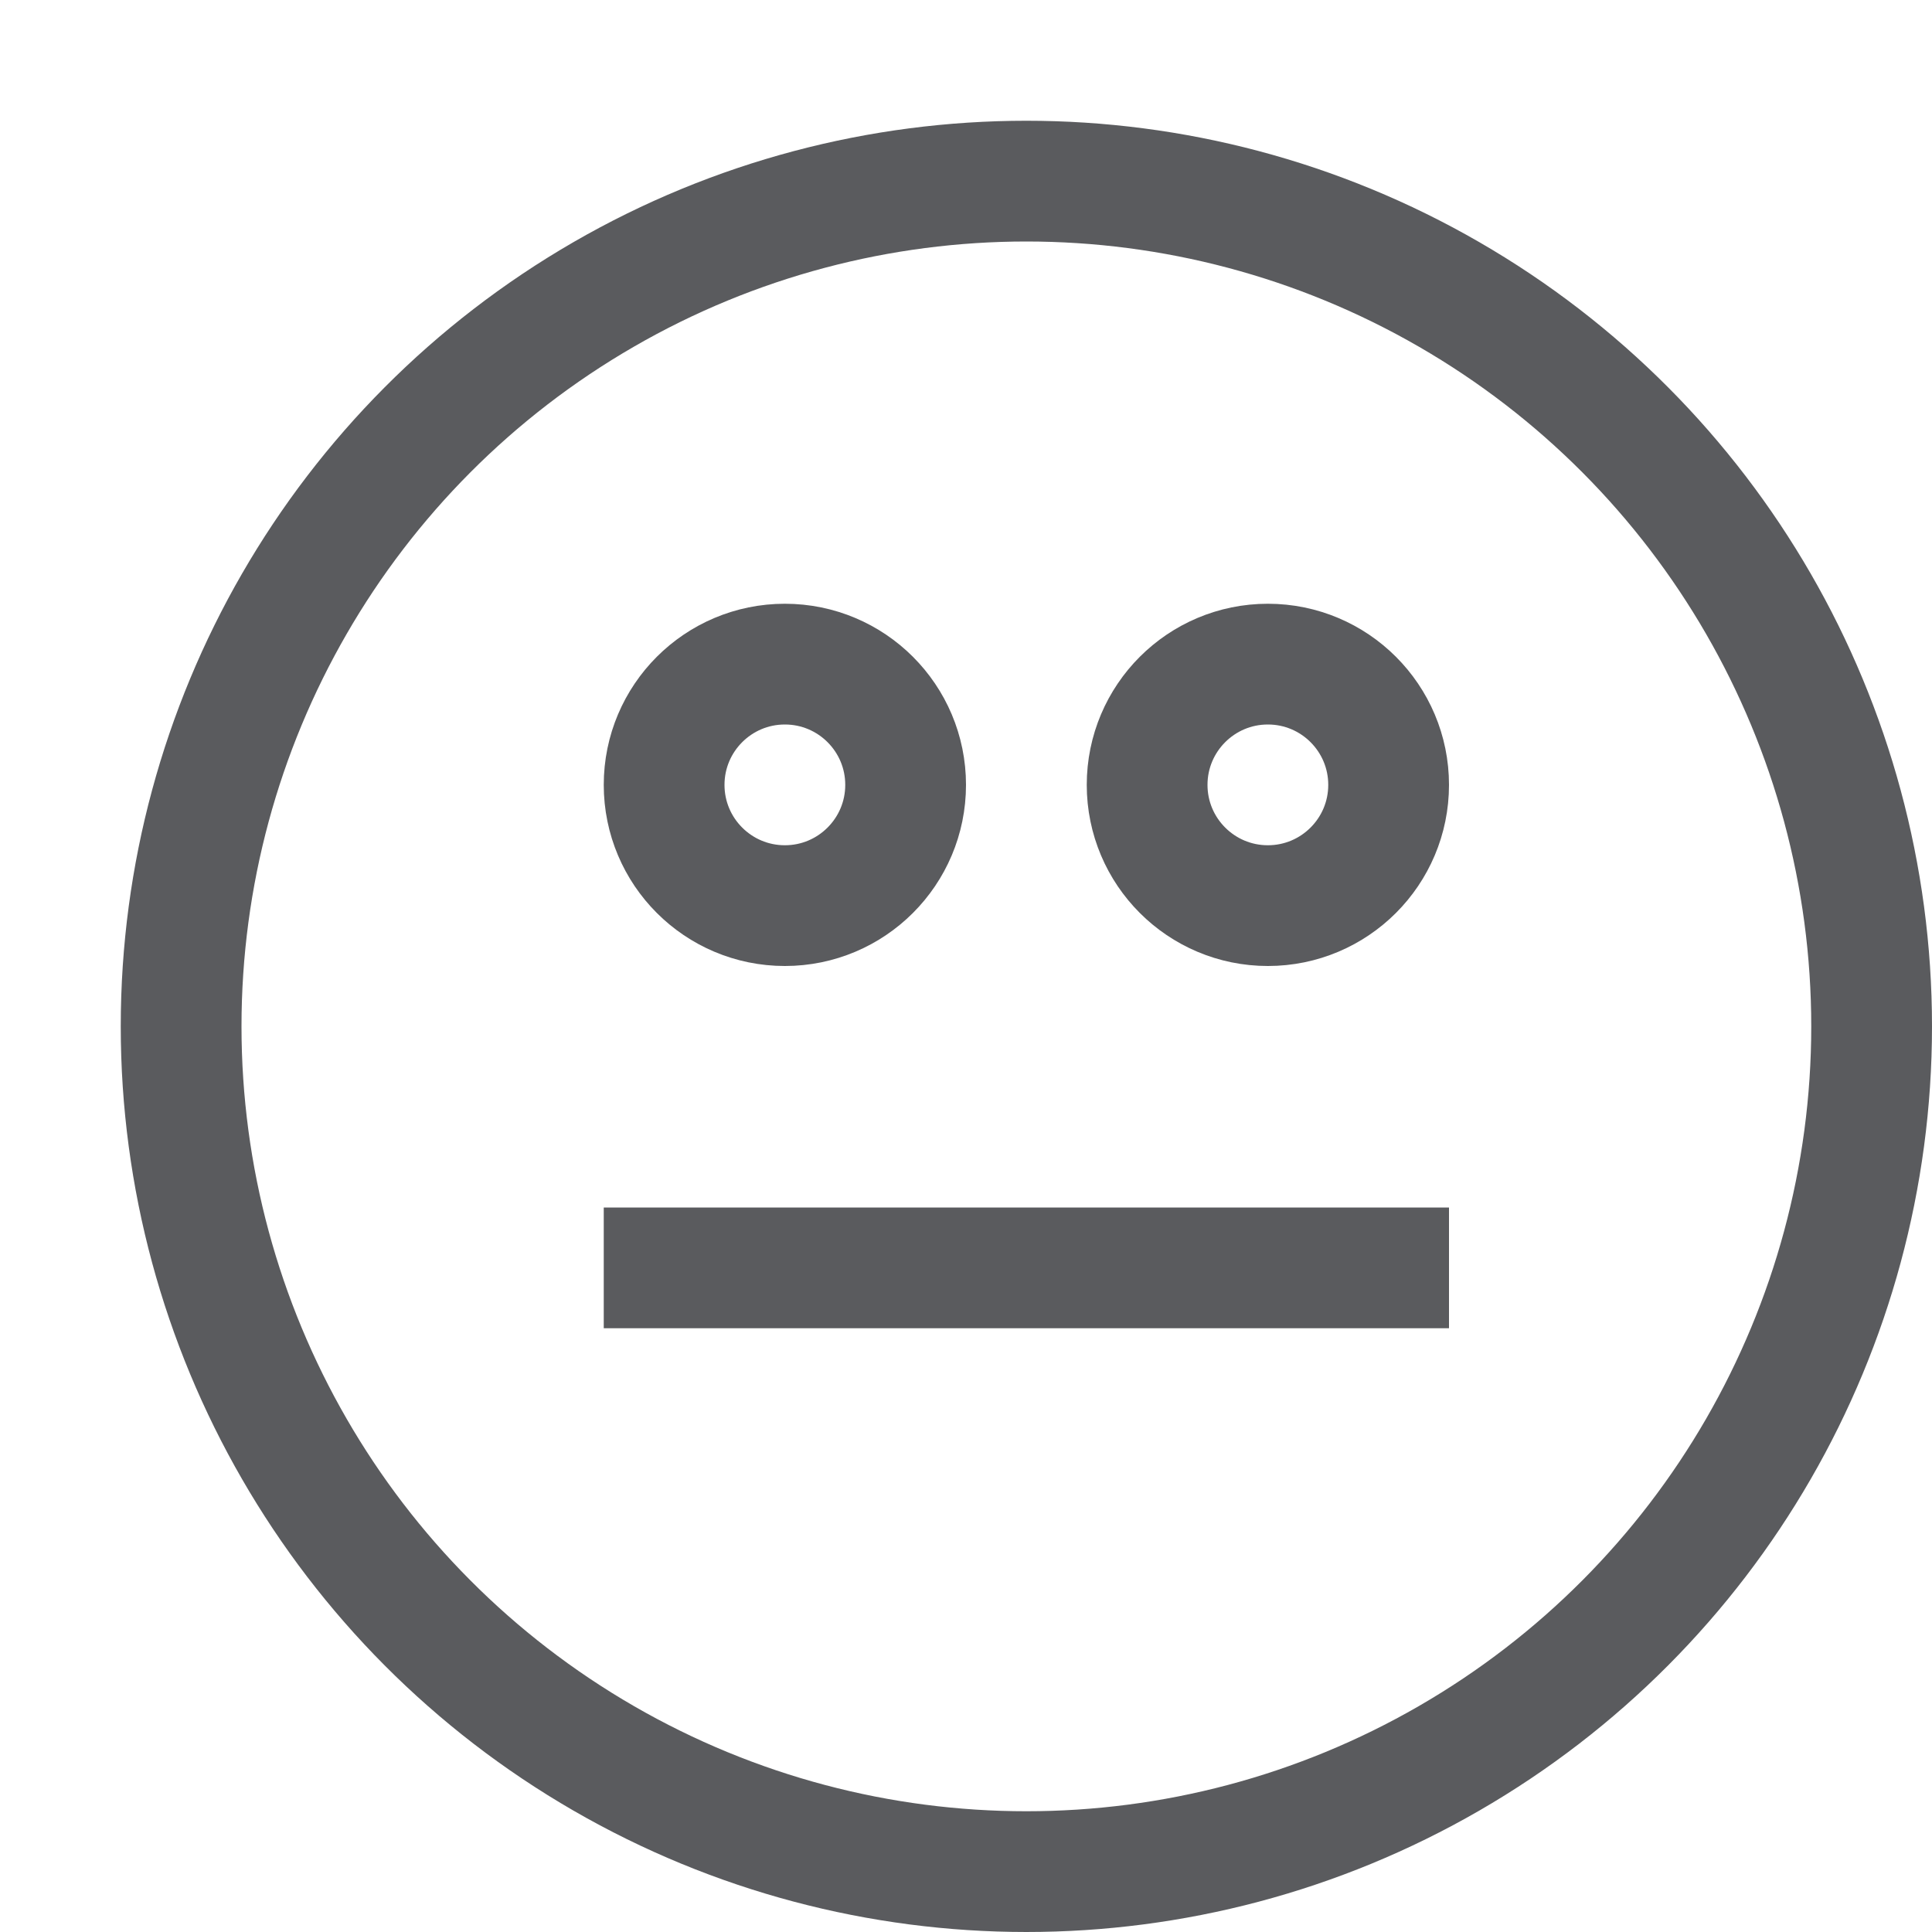 <svg id="Layer_1" data-name="Layer 1" xmlns="http://www.w3.org/2000/svg" viewBox="0 0 16 16"><defs><style>.cls-1{fill:none;stroke:#5a5b5e;stroke-linecap:square;stroke-linejoin:round;}</style></defs><title>unicons-people-16px-face-neutral</title><circle class="cls-1" cx="6.5" cy="6.5" r="1"/><circle class="cls-1" cx="10.5" cy="6.5" r="1"/><line class="cls-1" x1="5.5" y1="10.5" x2="11.5" y2="10.5"/><circle class="cls-1" cx="8.5" cy="8.5" r="7"/></svg>